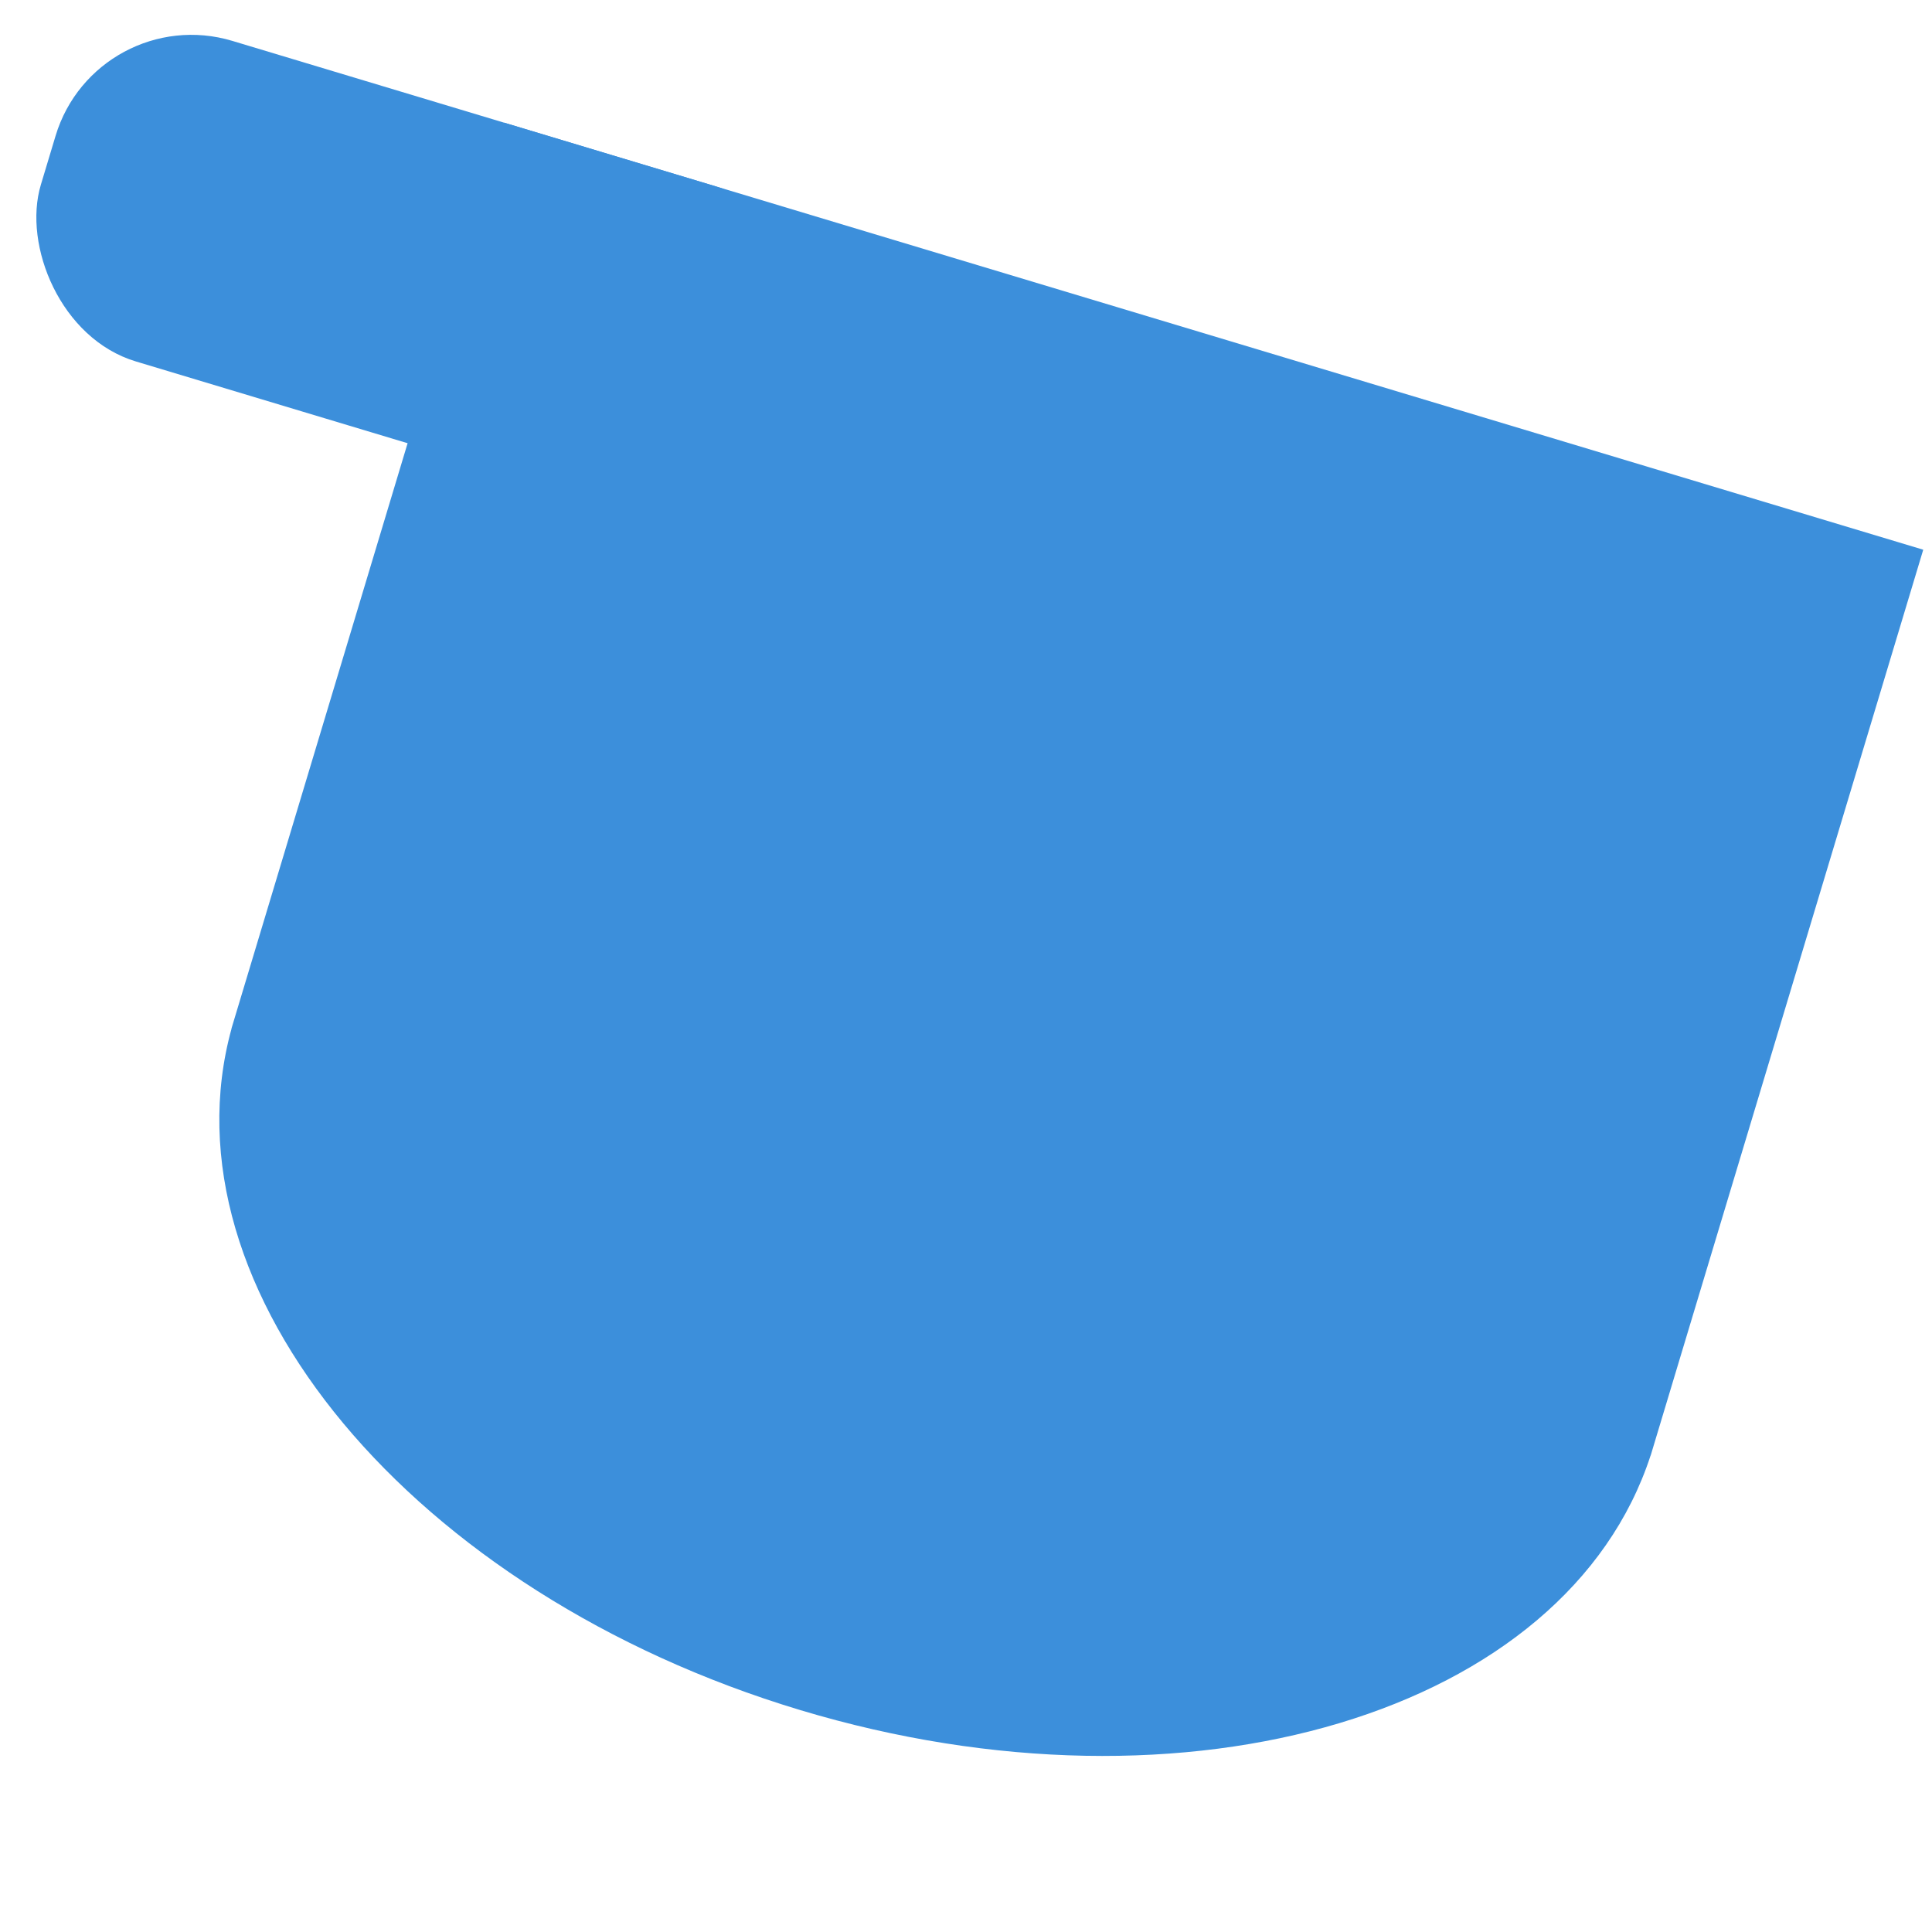 <svg width="105" height="105" viewBox="0 0 105 105" fill="none" xmlns="http://www.w3.org/2000/svg">
<path fill-rule="evenodd" clip-rule="evenodd" d="M104.524 29.876L27.395 6.666L12.58 55.898L12.585 55.899C8.674 70.083 22.396 86.591 43.49 92.939C64.585 99.287 85.139 93.093 89.705 79.106L89.709 79.108L89.792 78.832C89.806 78.787 89.819 78.742 89.833 78.697C89.846 78.652 89.86 78.608 89.873 78.563L104.524 29.876Z" fill="#3C8FDB"/>
<rect x="5.242" width="42.843" height="18.193" rx="7.712" transform="rotate(16.748 5.242 0)" fill="#3C8FDB"/>
</svg>

